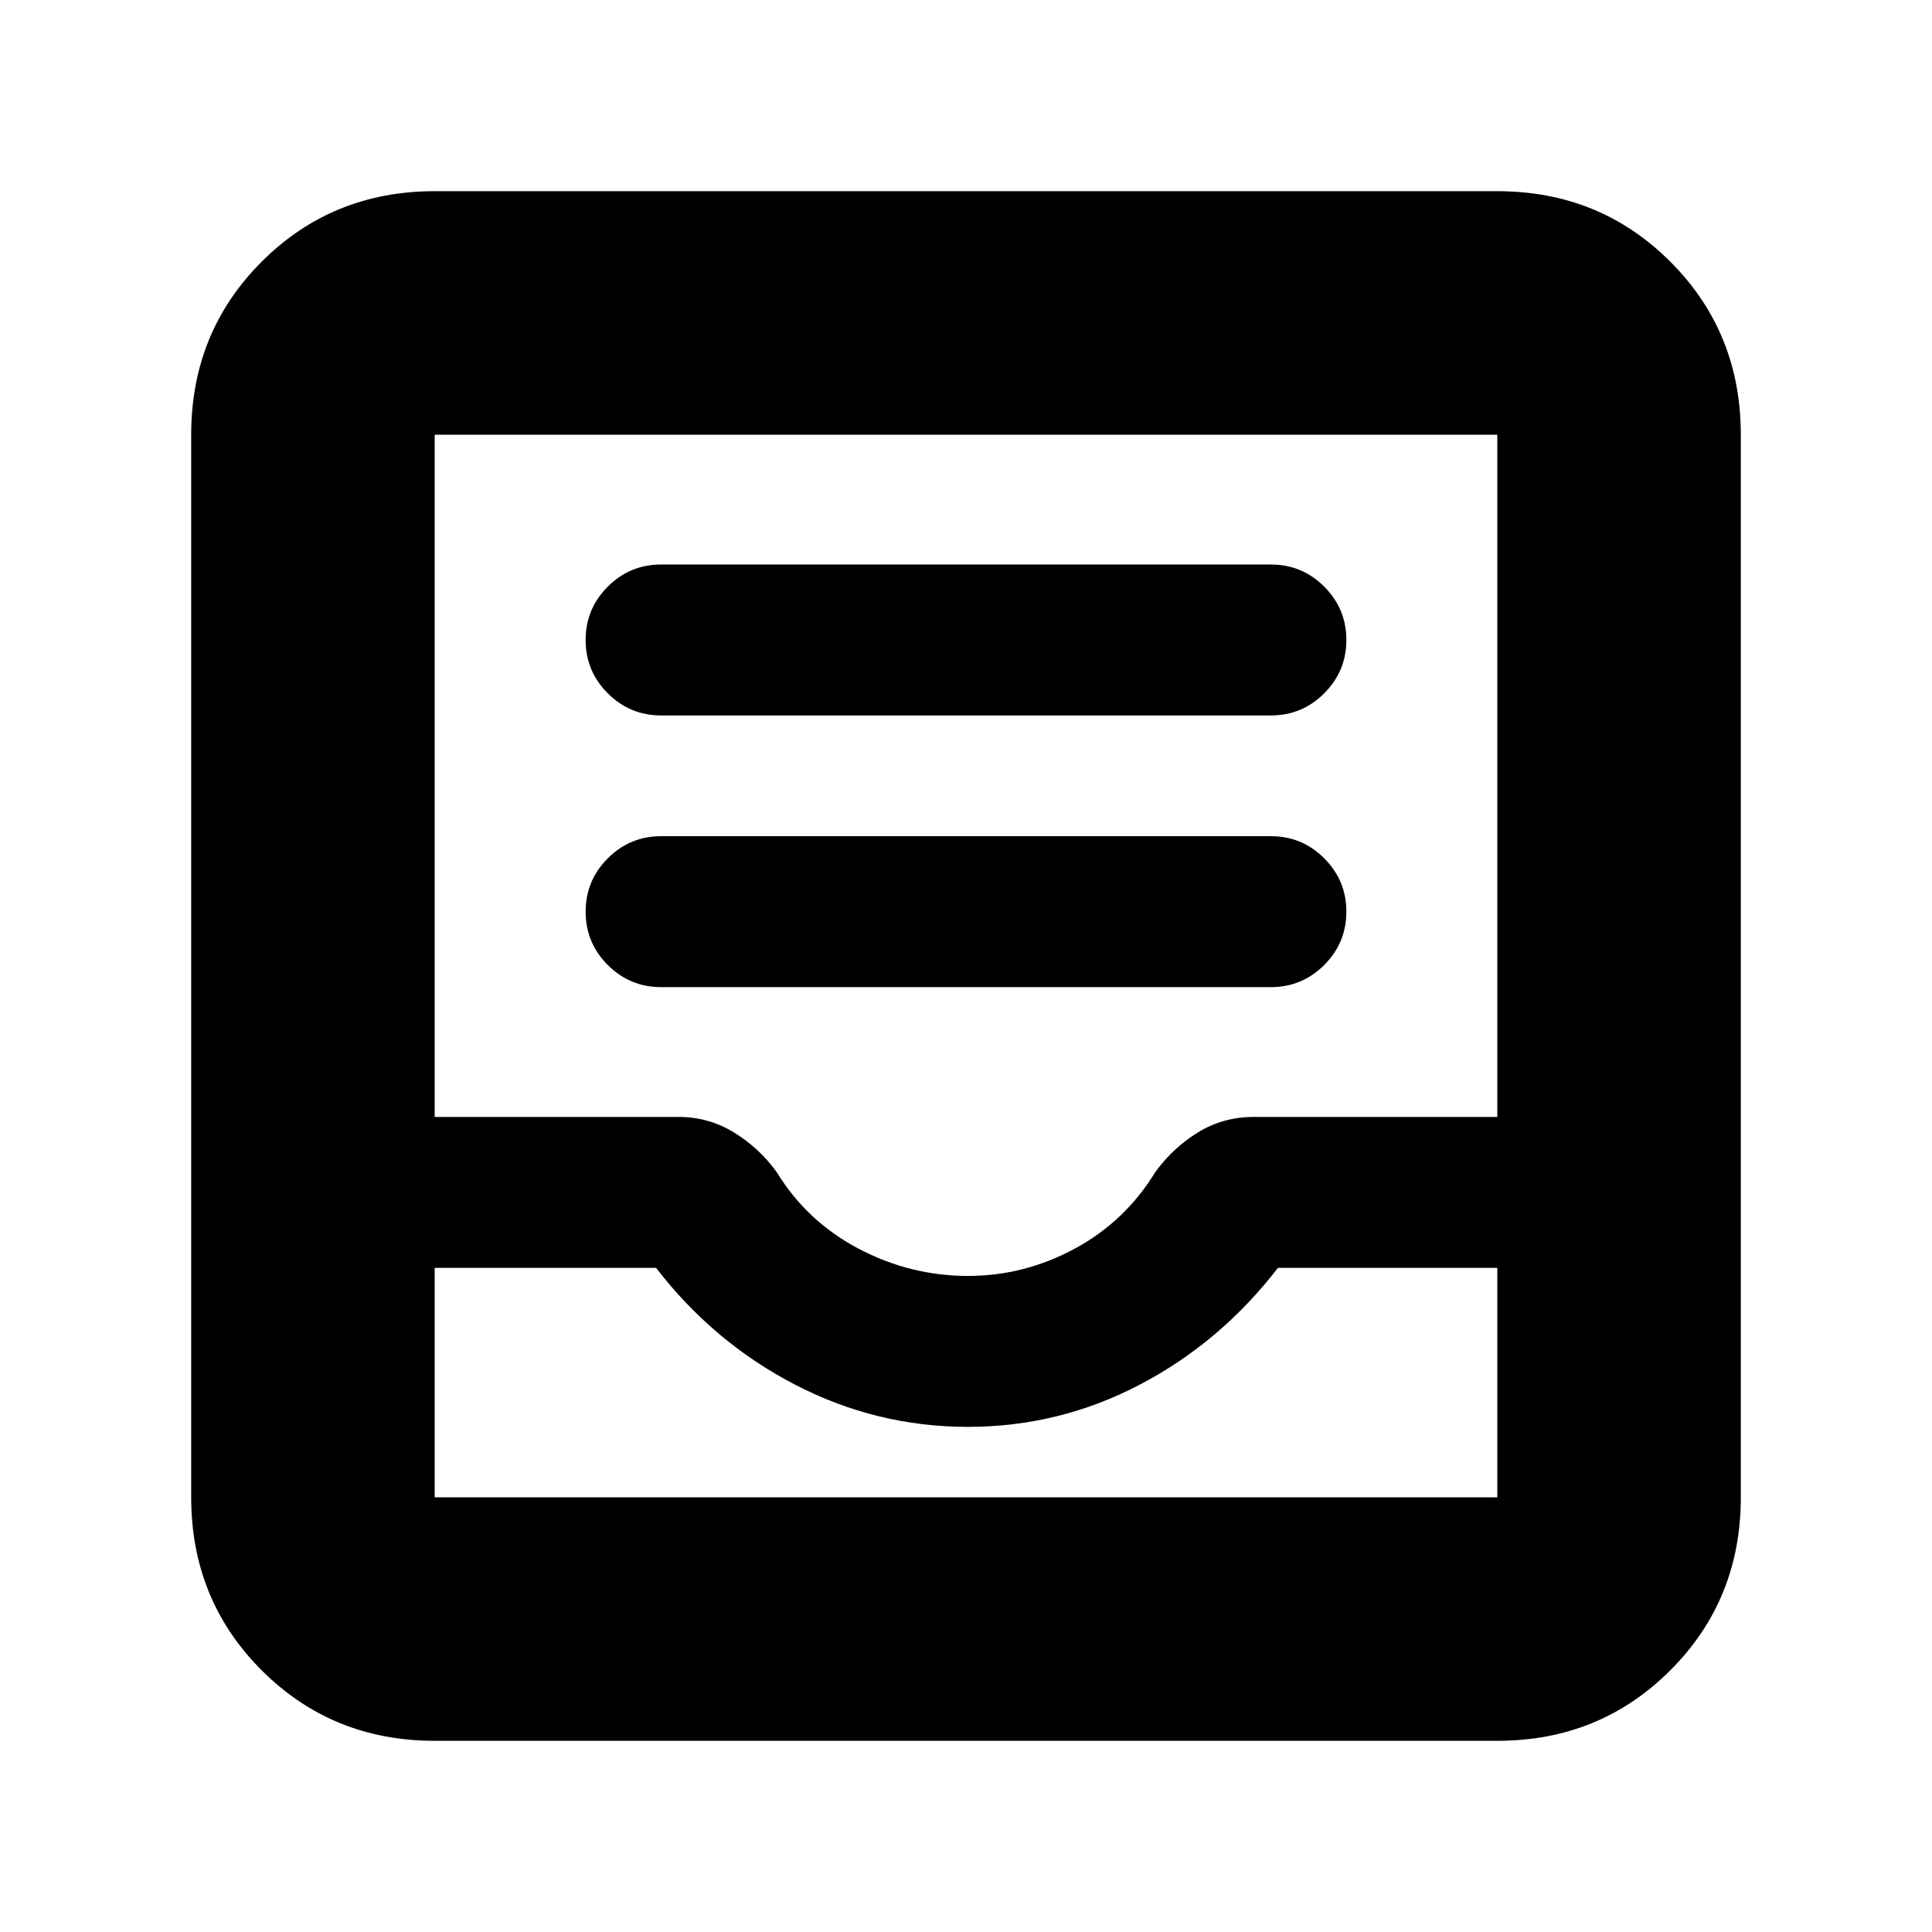 <svg xmlns="http://www.w3.org/2000/svg" height="24" viewBox="0 -960 960 960" width="24"><path d="M328.5-469.5h303q15.5 0 26.5-11t11-26.5q0-15.5-11-26.5t-26.5-11h-303q-15.5 0-26.5 11T291-507q0 15.5 11 26.5t26.5 11Zm0-135h303q15.5 0 26.5-11t11-26.5q0-15.5-11-26.5t-26.5-11h-303q-15.5 0-26.5 11T291-642q0 15.5 11 26.5t26.5 11ZM216-95q-50.94 0-85.97-35.03T95-216v-528q0-50.94 35.03-85.97T216-865h528q50.94 0 85.97 35.03T865-744v528q0 50.94-35.03 85.97T744-95H216Zm0-121h528v-114H635q-28.5 37-68.59 58-40.1 21-85.5 21-45.41 0-85.91-21t-69-58H216v114Zm265-110q27.88 0 52.94-13.5t40.06-38q8.73-12.1 21.23-19.8Q607.72-405 623-405h121v-339H216v339h121.22q14.87 0 27.46 7.7 12.59 7.7 21.32 19.8 15 24.5 40.69 38Q452.37-326 481-326ZM216-216h528-528Z"/></svg>